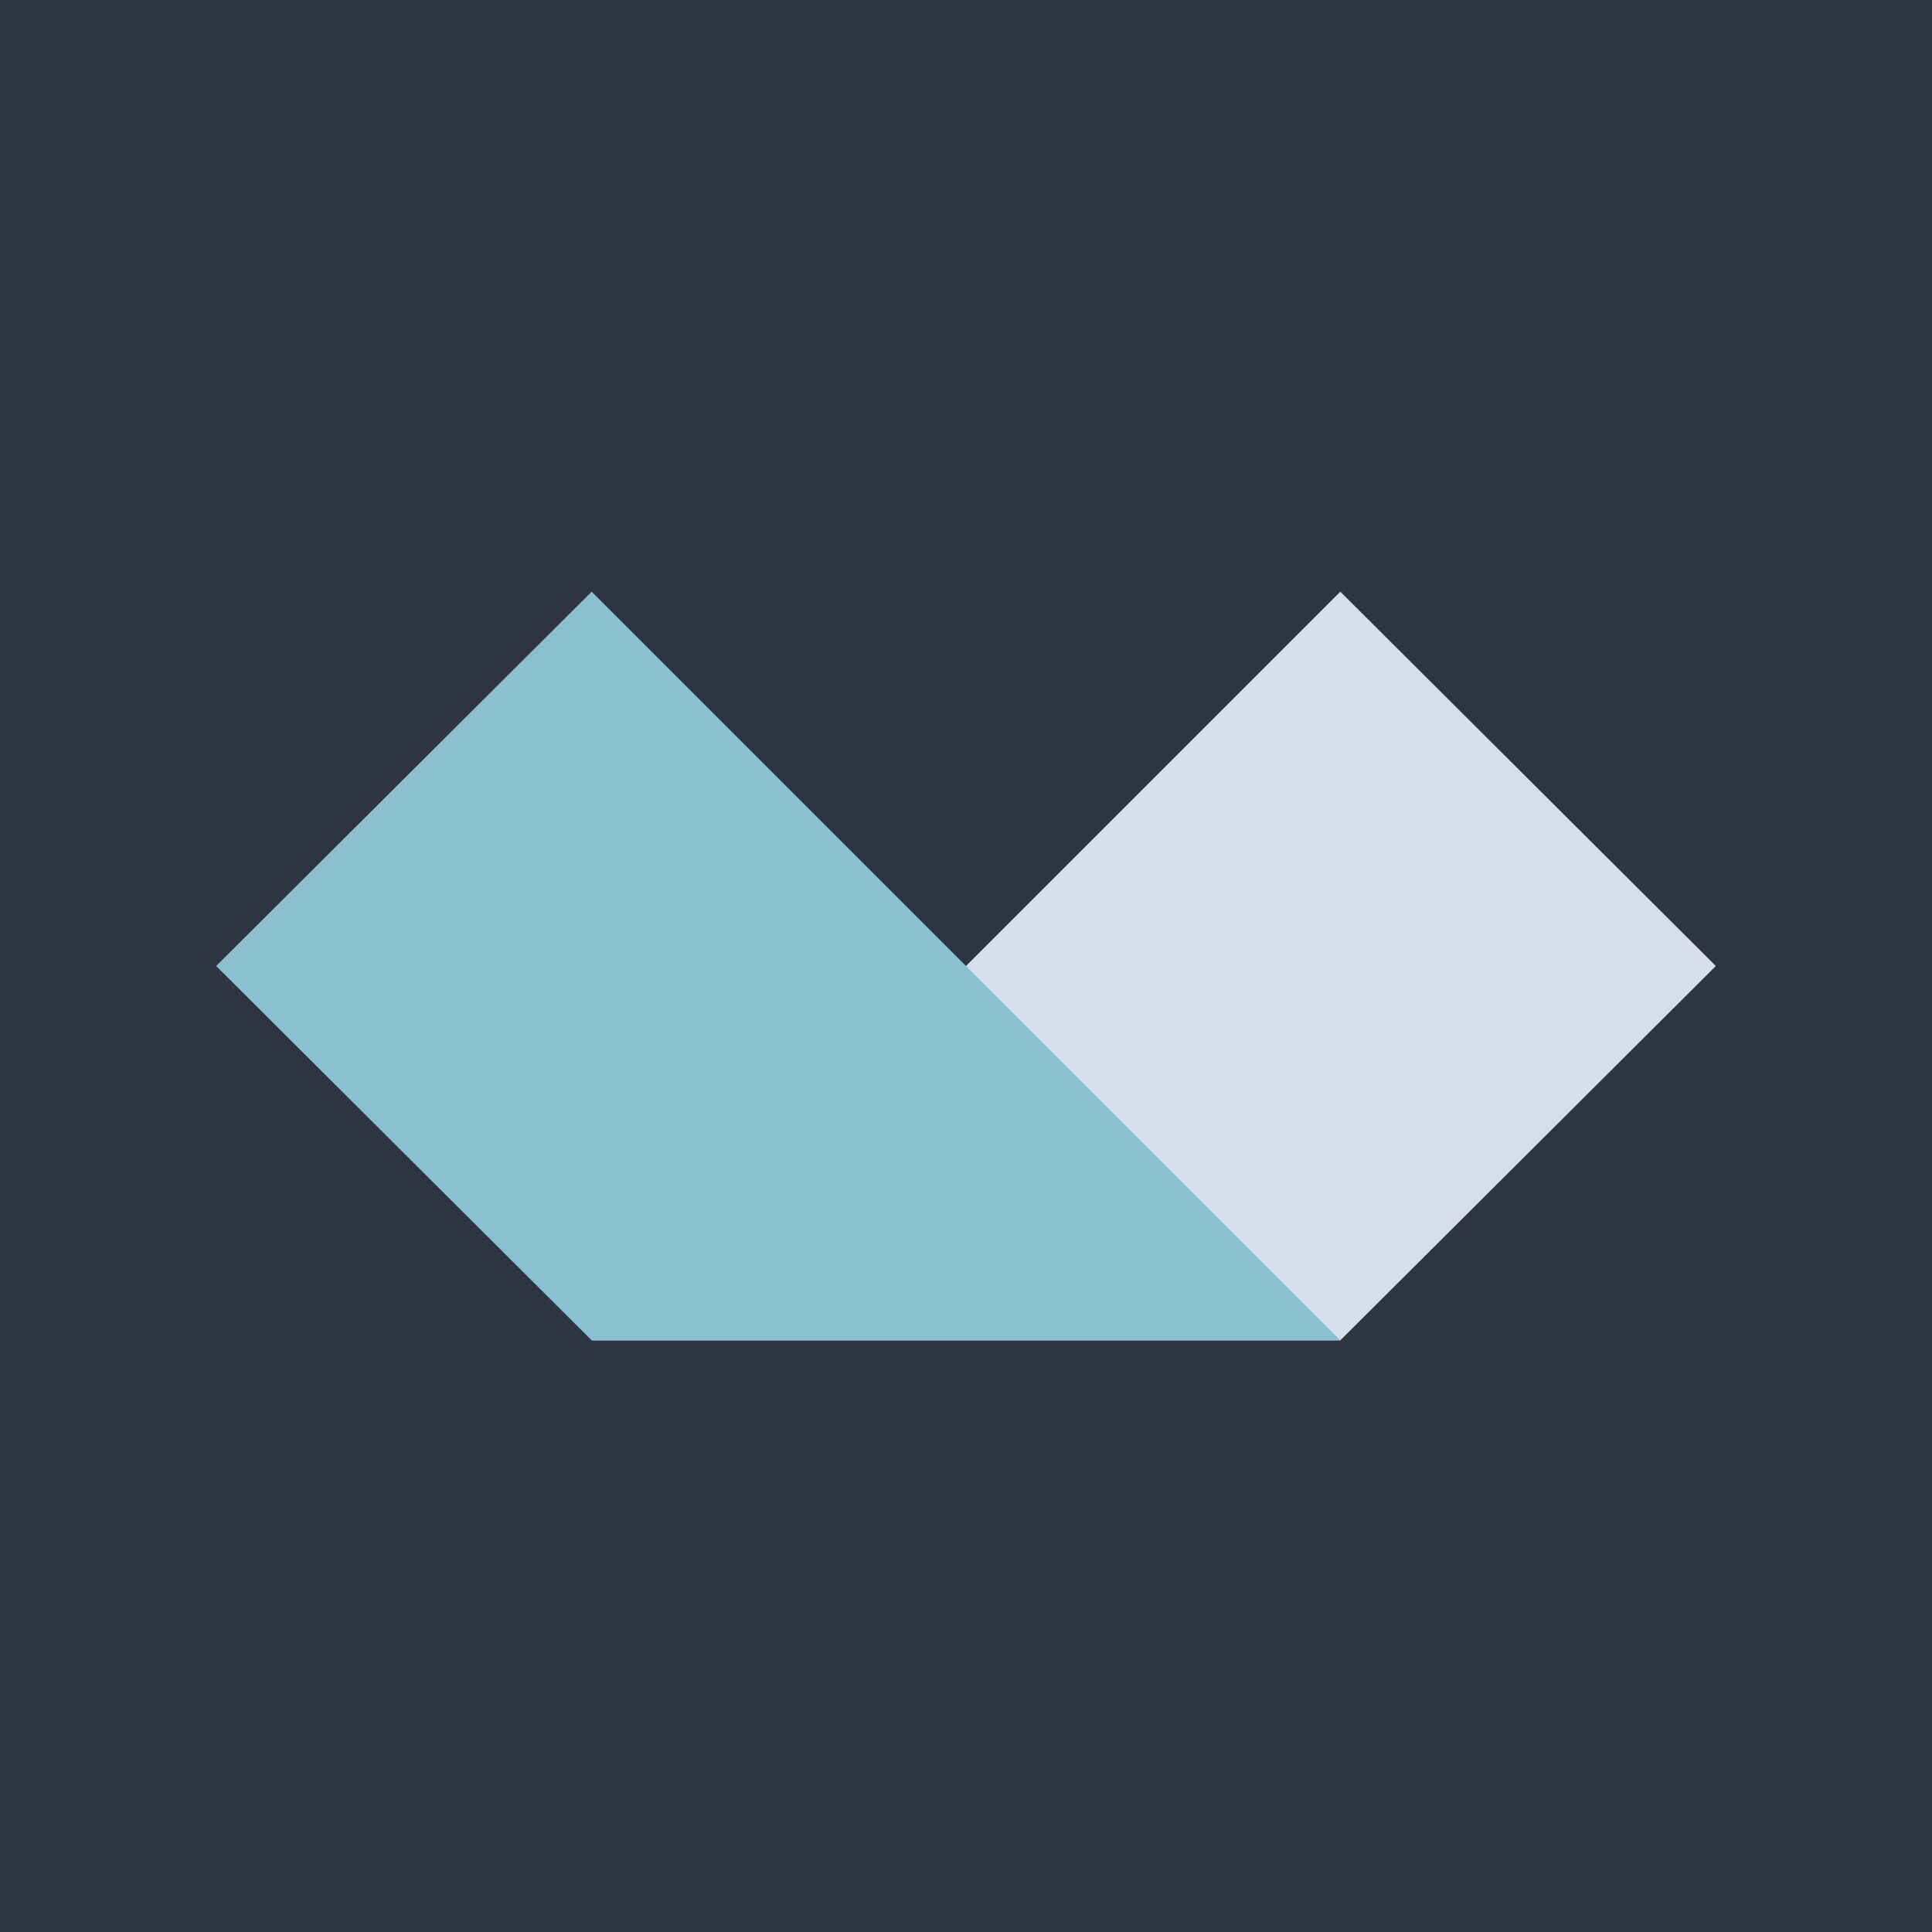 <svg xmlns="http://www.w3.org/2000/svg" viewBox="0 0 16 16" width="16" height="16">
    <g>
        <path
            fill="#2e3440"
            d="M0 0L16 0L16 16L0 16L0 0Z"
        />
        <g>
            <path
                fill="#d8dee9"
                d="M4.9 11.1L11.1 11.1L14.21 8L11.1 4.9L4.9 11.1Z"
            />
            <path
                fill="#8ac0cf"
                d="M4.9 11.1L11.1 11.1L8.13 8.13L4.9 4.9L1.79 8L4.9 11.1Z"
            />
        </g>
    </g>
</svg>
